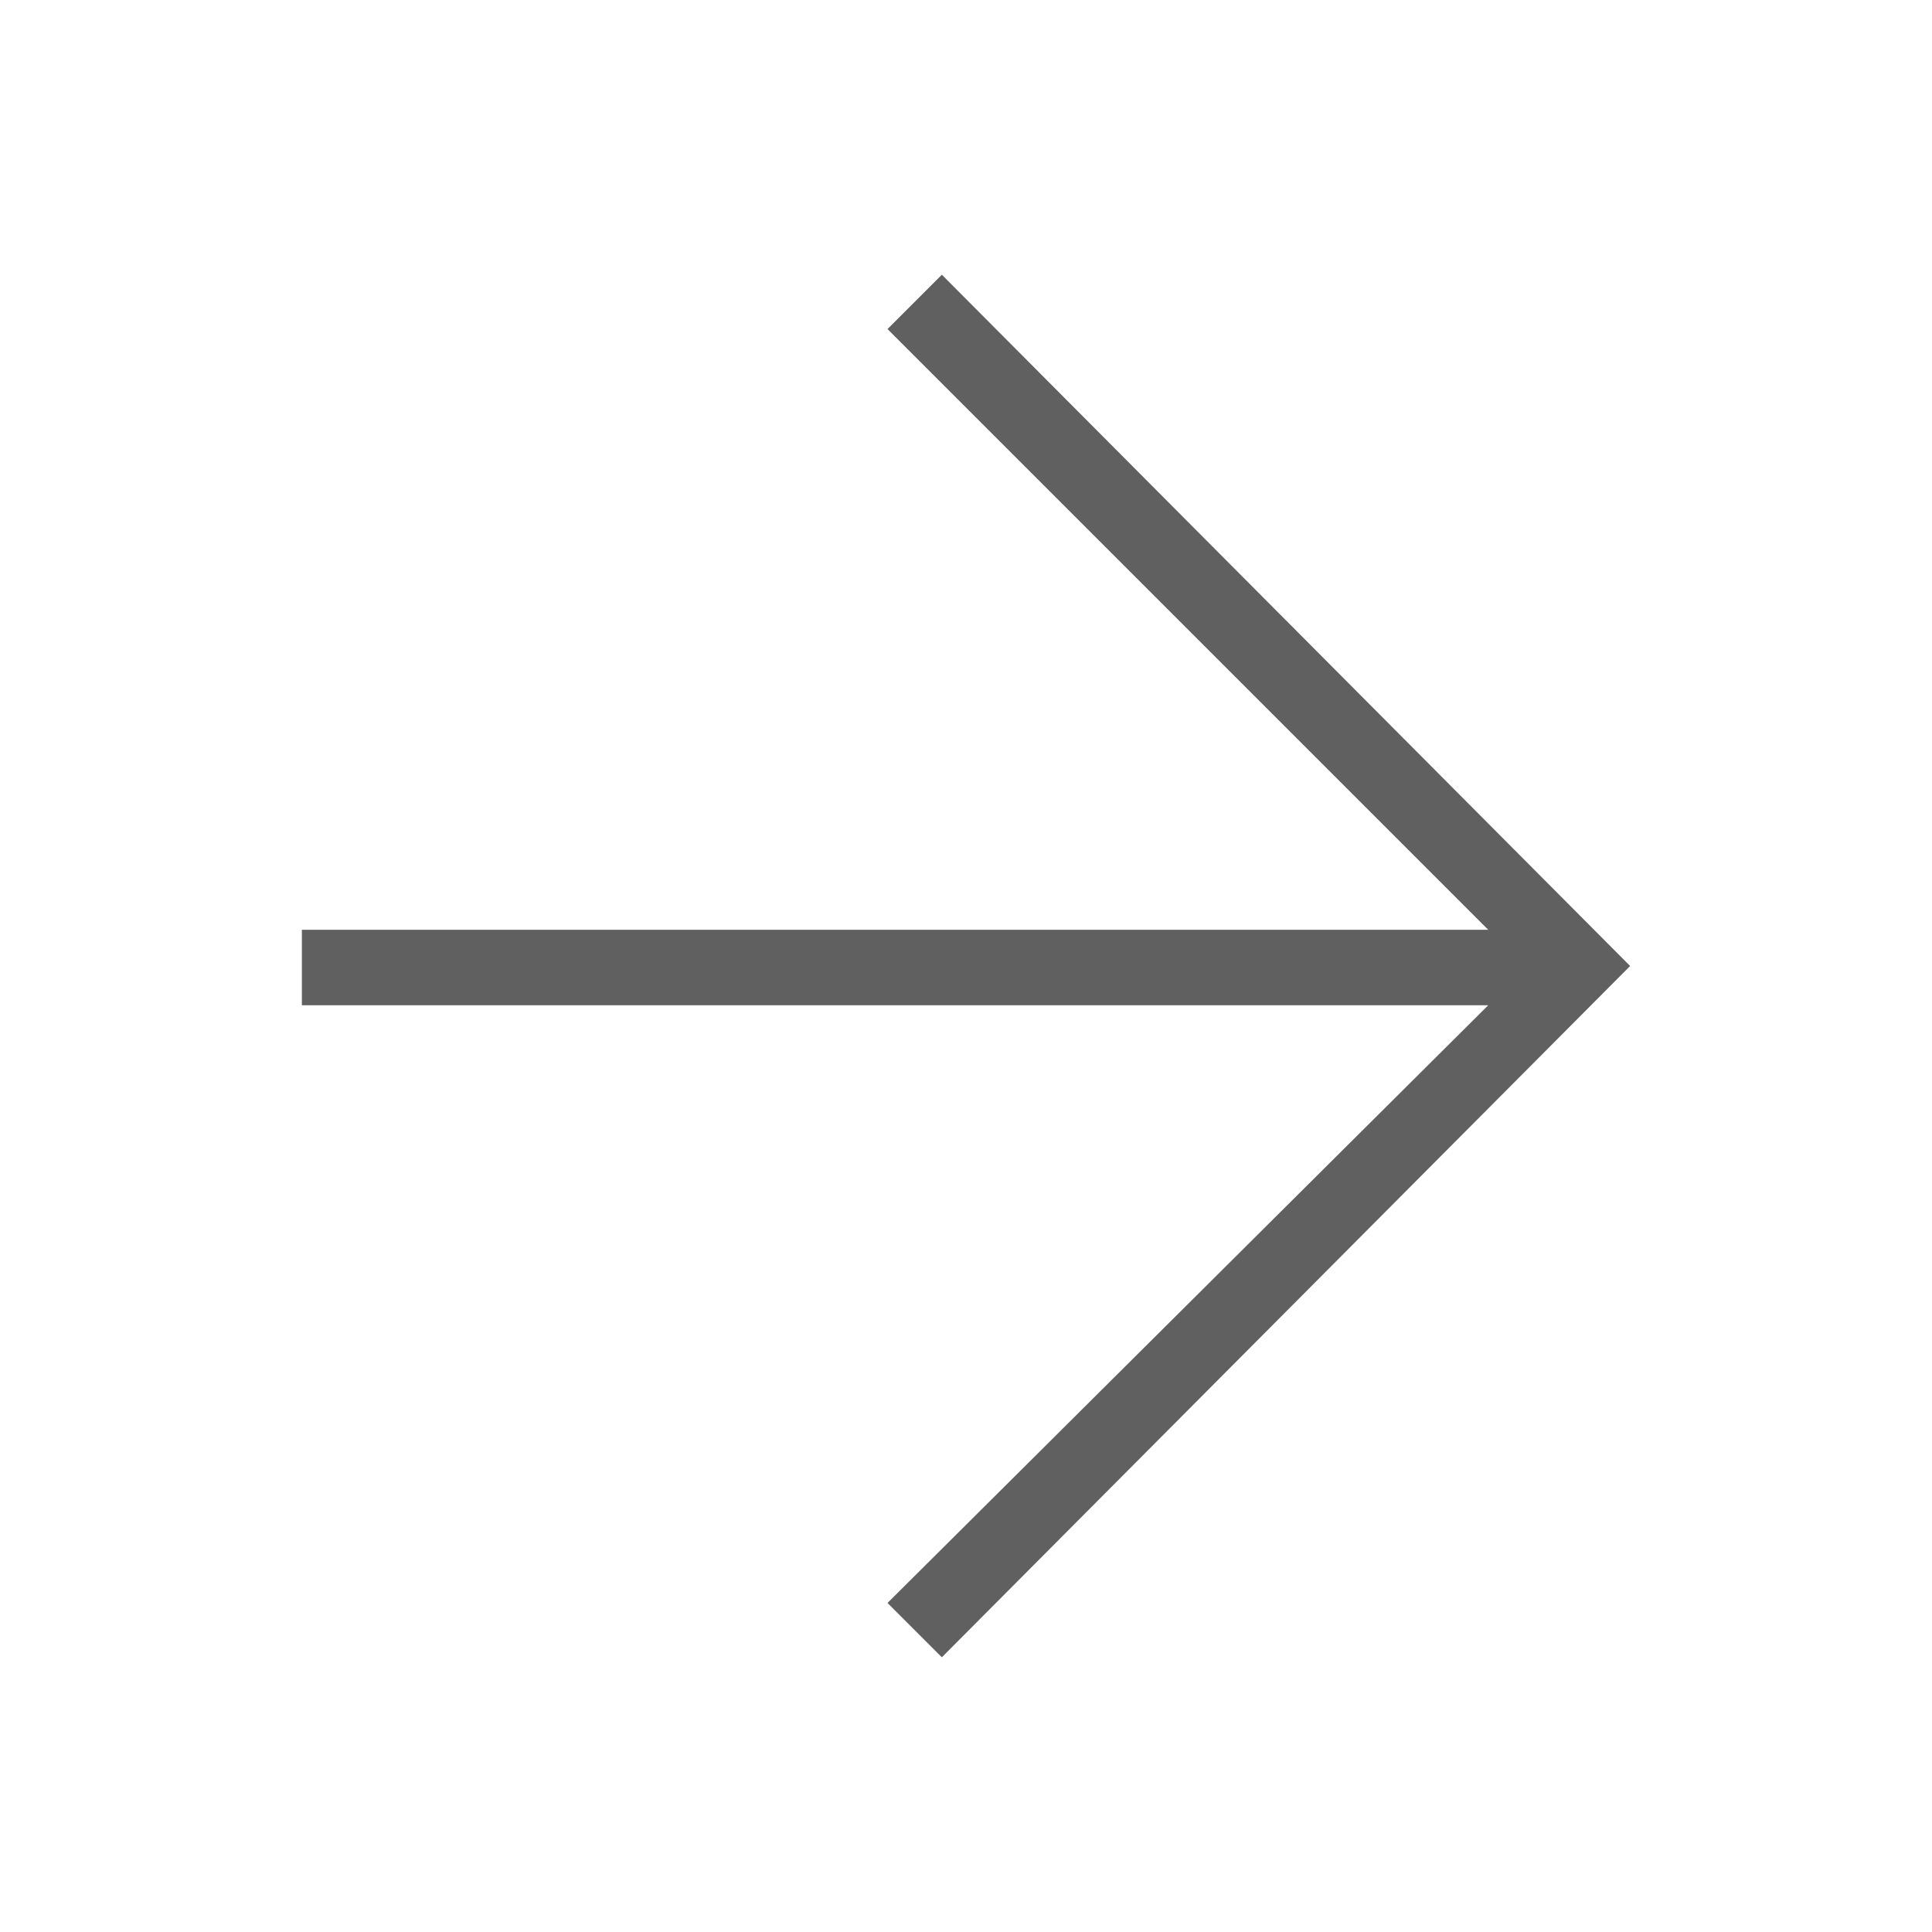 <?xml version="1.0" encoding="utf-8"?>
<!-- Generator: Adobe Illustrator 23.0.0, SVG Export Plug-In . SVG Version: 6.00 Build 0)  -->
<svg version="1.1" id="Layer_1" xmlns="http://www.w3.org/2000/svg" xmlns:xlink="http://www.w3.org/1999/xlink" x="0px" y="0px"
	 viewBox="0 0 64 64" style="enable-background:new 0 0 64 64;" xml:space="preserve">
<style type="text/css">
	.st0{fill:#606060;}
</style>
<g>
	<g>
		<polygon class="st0" points="29.4,53.1 49.3,33.3 10,33.3 10,30.8 49.3,30.8 29.4,10.9 31.2,9.1 54,32 31.2,54.9 		"/>
	</g>
</g>
</svg>
